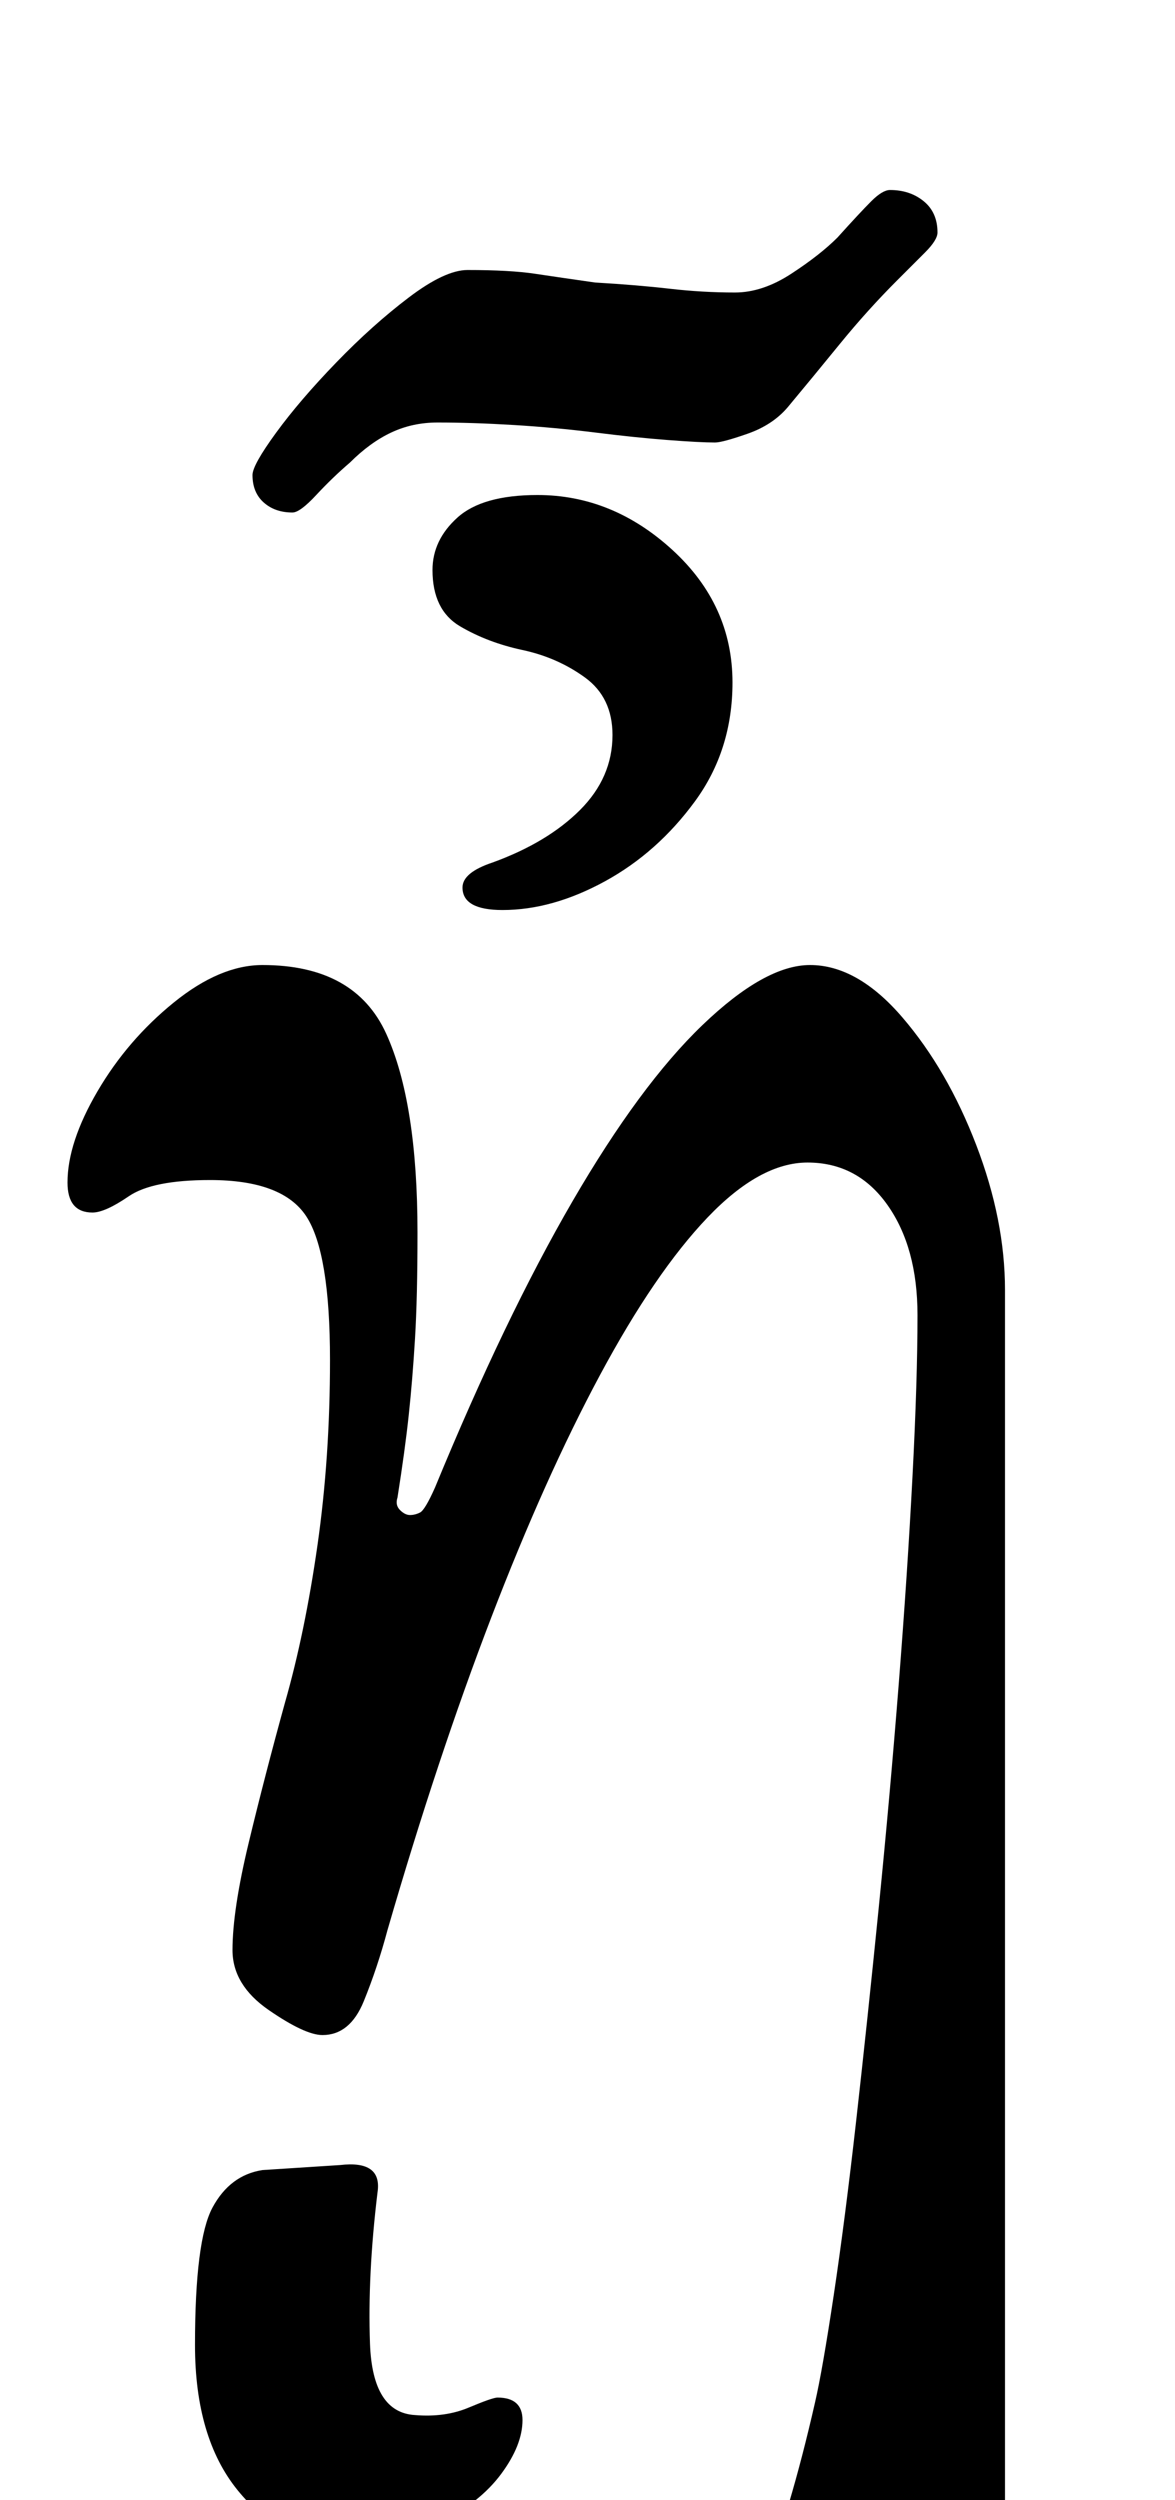 <?xml version="1.0" standalone="no"?>
<!DOCTYPE svg PUBLIC "-//W3C//DTD SVG 1.1//EN" "http://www.w3.org/Graphics/SVG/1.1/DTD/svg11.dtd" >
<svg xmlns="http://www.w3.org/2000/svg" xmlns:xlink="http://www.w3.org/1999/xlink" version="1.1" viewBox="-10 0 470 1000">
  <g transform="matrix(1 0 0 -1 0 800)">
   <path fill="currentColor"
d="M368 -285q-17 0 -33 6t-25.5 18.5t-9.5 29.5q0 11 5.5 29.5t10.5 40.5q3 13 7.5 43t9 70t9 85t8 89.5t5.5 83t2 64.5q0 27 -12 44t-32 17q-19 0 -40 -22t-43 -63t-43.5 -97t-41.5 -125q-4 -15 -9.5 -28.5t-16.5 -13.5q-7 0 -21.5 10t-14.5 24q0 16 6.5 43t14.5 56
q8 28 13 63t5 74q0 43 -9.5 57.5t-38.5 14.5q-23 0 -32.5 -6.5t-14.5 -6.5q-10 0 -10 12q0 16 12 36.5t30.5 35.5t35.5 15q37 0 49.5 -27.5t12.5 -79.5q0 -26 -1 -42.5t-2.5 -30.5t-4.5 -33q-1 -3 1 -5t4 -2t4 1t6 10q28 68 55 114.5t52 70.5t43 24q19 0 37 -21t29.5 -51
t11.5 -58v-259.5v-259.5q0 -22 -6 -36t-18 -14zM107 595q-7 0 -11.5 4t-4.5 11q0 4 9.5 17t24 28t29 26t23.5 11q17 0 27 -1.5t24 -3.5q17 -1 30 -2.5t26 -1.5q11 0 22.5 7.5t18.5 14.5q9 10 13.5 14.5t7.5 4.5q8 0 13.5 -4.5t5.5 -12.5q0 -3 -5 -8l-11 -11
q-12 -12 -23 -25.5t-21 -25.5q-6 -7 -16 -10.5t-13 -3.5q-6 0 -19 1t-29 3t-32.5 3t-30.5 1q-10 0 -18.5 -4t-16.5 -12q-7 -6 -13.5 -13t-9.5 -7zM191 436q-16 0 -16 9q0 6 12 10q22 8 35 21t13 30q0 15 -11 23t-25 11t-25 9.5t-11 22.5q0 12 10 21t32 9q30 0 54 -22t24 -53
q0 -27 -15 -47.5t-36 -32t-41 -11.5zM127 -217q-25 0 -42 21t-17 58q0 42 7 55t20 15l31 2q17 2 15 -11q-4 -33 -3 -60.5t18 -28.5q12 -1 21.5 3t11.5 4q10 0 10 -9q0 -10 -8.5 -21.5t-24.5 -19.5t-39 -8z" />
  </g>

</svg>
